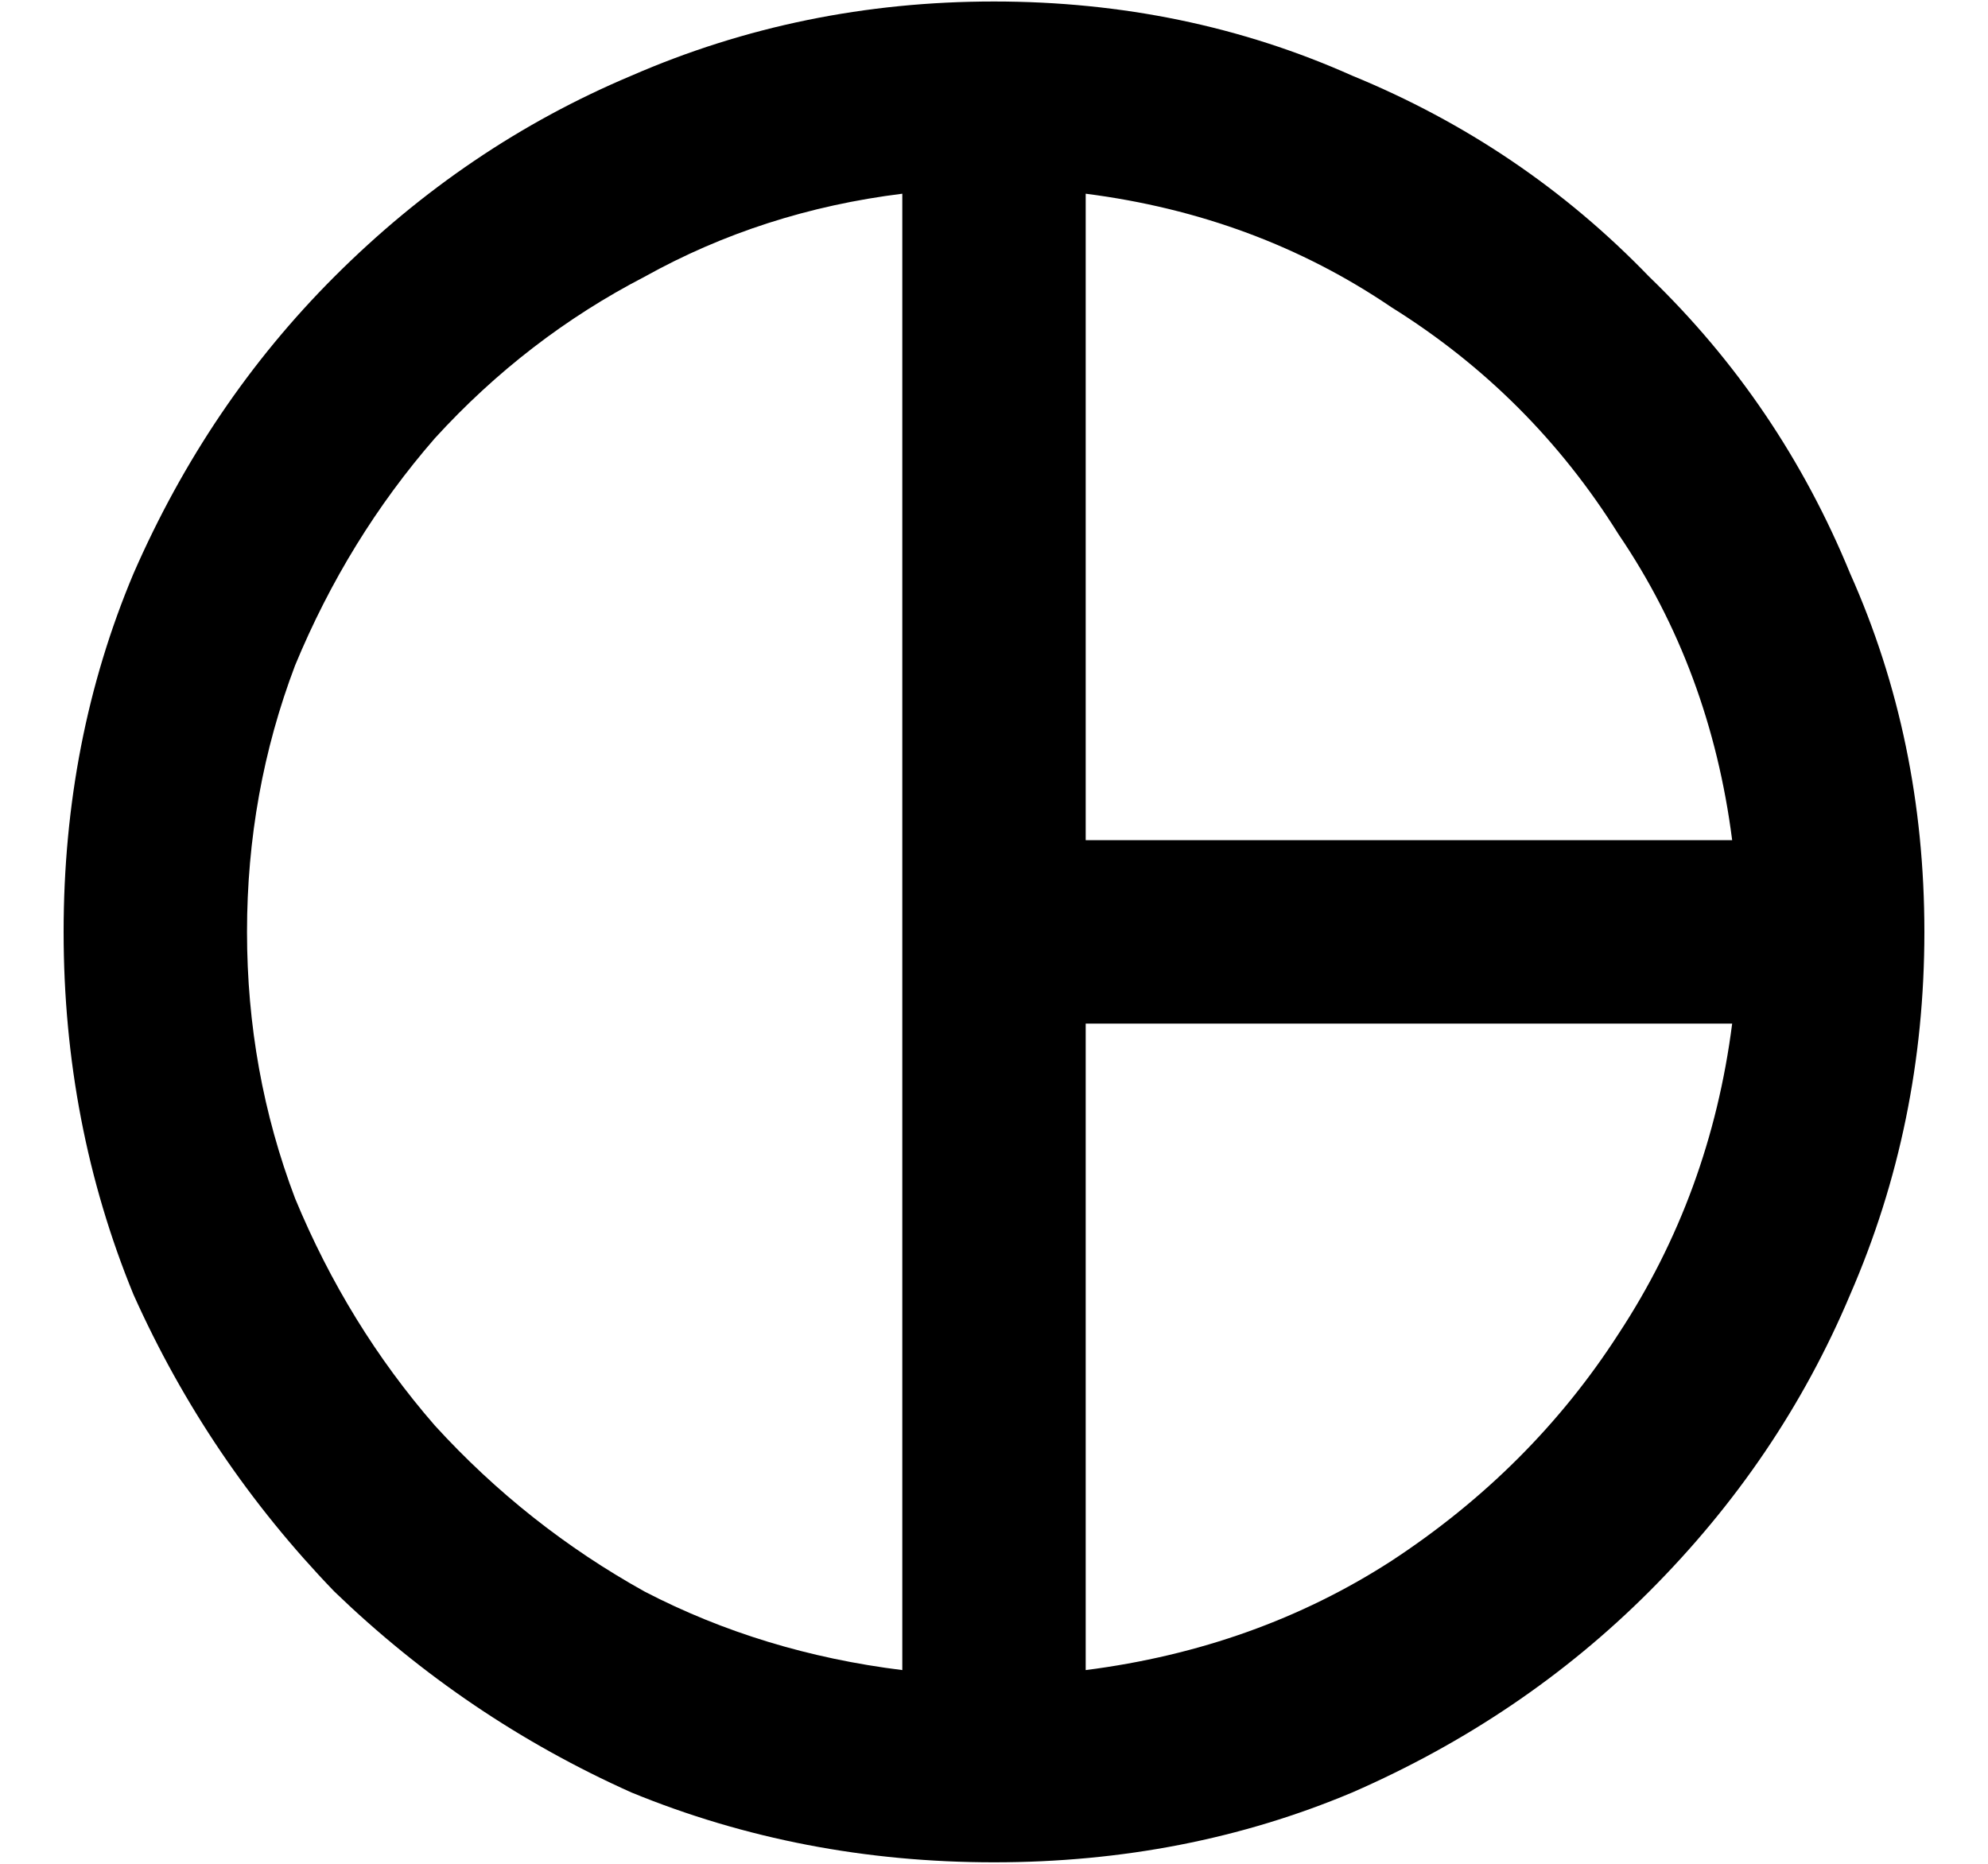 <svg width="16" height="15" viewBox="0 0 16 15" fill="none" xmlns="http://www.w3.org/2000/svg">
<path d="M8 0.012C9.031 0.012 9.992 0.211 10.883 0.609C11.797 0.984 12.594 1.523 13.273 2.227C13.977 2.906 14.516 3.703 14.891 4.617C15.289 5.508 15.488 6.469 15.488 7.5C15.488 8.531 15.289 9.504 14.891 10.418C14.516 11.309 13.977 12.105 13.273 12.809C12.594 13.488 11.797 14.027 10.883 14.426C9.992 14.801 9.031 14.988 8 14.988C6.969 14.988 5.996 14.801 5.082 14.426C4.191 14.027 3.395 13.488 2.691 12.809C2.012 12.105 1.473 11.309 1.074 10.418C0.699 9.504 0.512 8.531 0.512 7.5C0.512 6.469 0.699 5.508 1.074 4.617C1.473 3.703 2.012 2.906 2.691 2.227C3.395 1.523 4.191 0.984 5.082 0.609C5.996 0.211 6.969 0.012 8 0.012ZM8.738 1.559V6.762H13.941C13.824 5.848 13.52 5.027 13.027 4.301C12.559 3.551 11.949 2.941 11.199 2.473C10.473 1.98 9.652 1.676 8.738 1.559ZM1.988 7.5C1.988 8.25 2.117 8.965 2.375 9.645C2.656 10.324 3.031 10.934 3.5 11.473C3.992 12.012 4.555 12.457 5.188 12.809C5.82 13.137 6.512 13.348 7.262 13.441V1.559C6.512 1.652 5.82 1.875 5.188 2.227C4.555 2.555 3.992 2.988 3.5 3.527C3.031 4.066 2.656 4.676 2.375 5.355C2.117 6.035 1.988 6.75 1.988 7.5ZM8.738 13.441C9.652 13.324 10.473 13.031 11.199 12.562C11.949 12.07 12.559 11.461 13.027 10.734C13.52 9.984 13.824 9.152 13.941 8.238H8.738V13.441Z" fill="black"/>
</svg>
